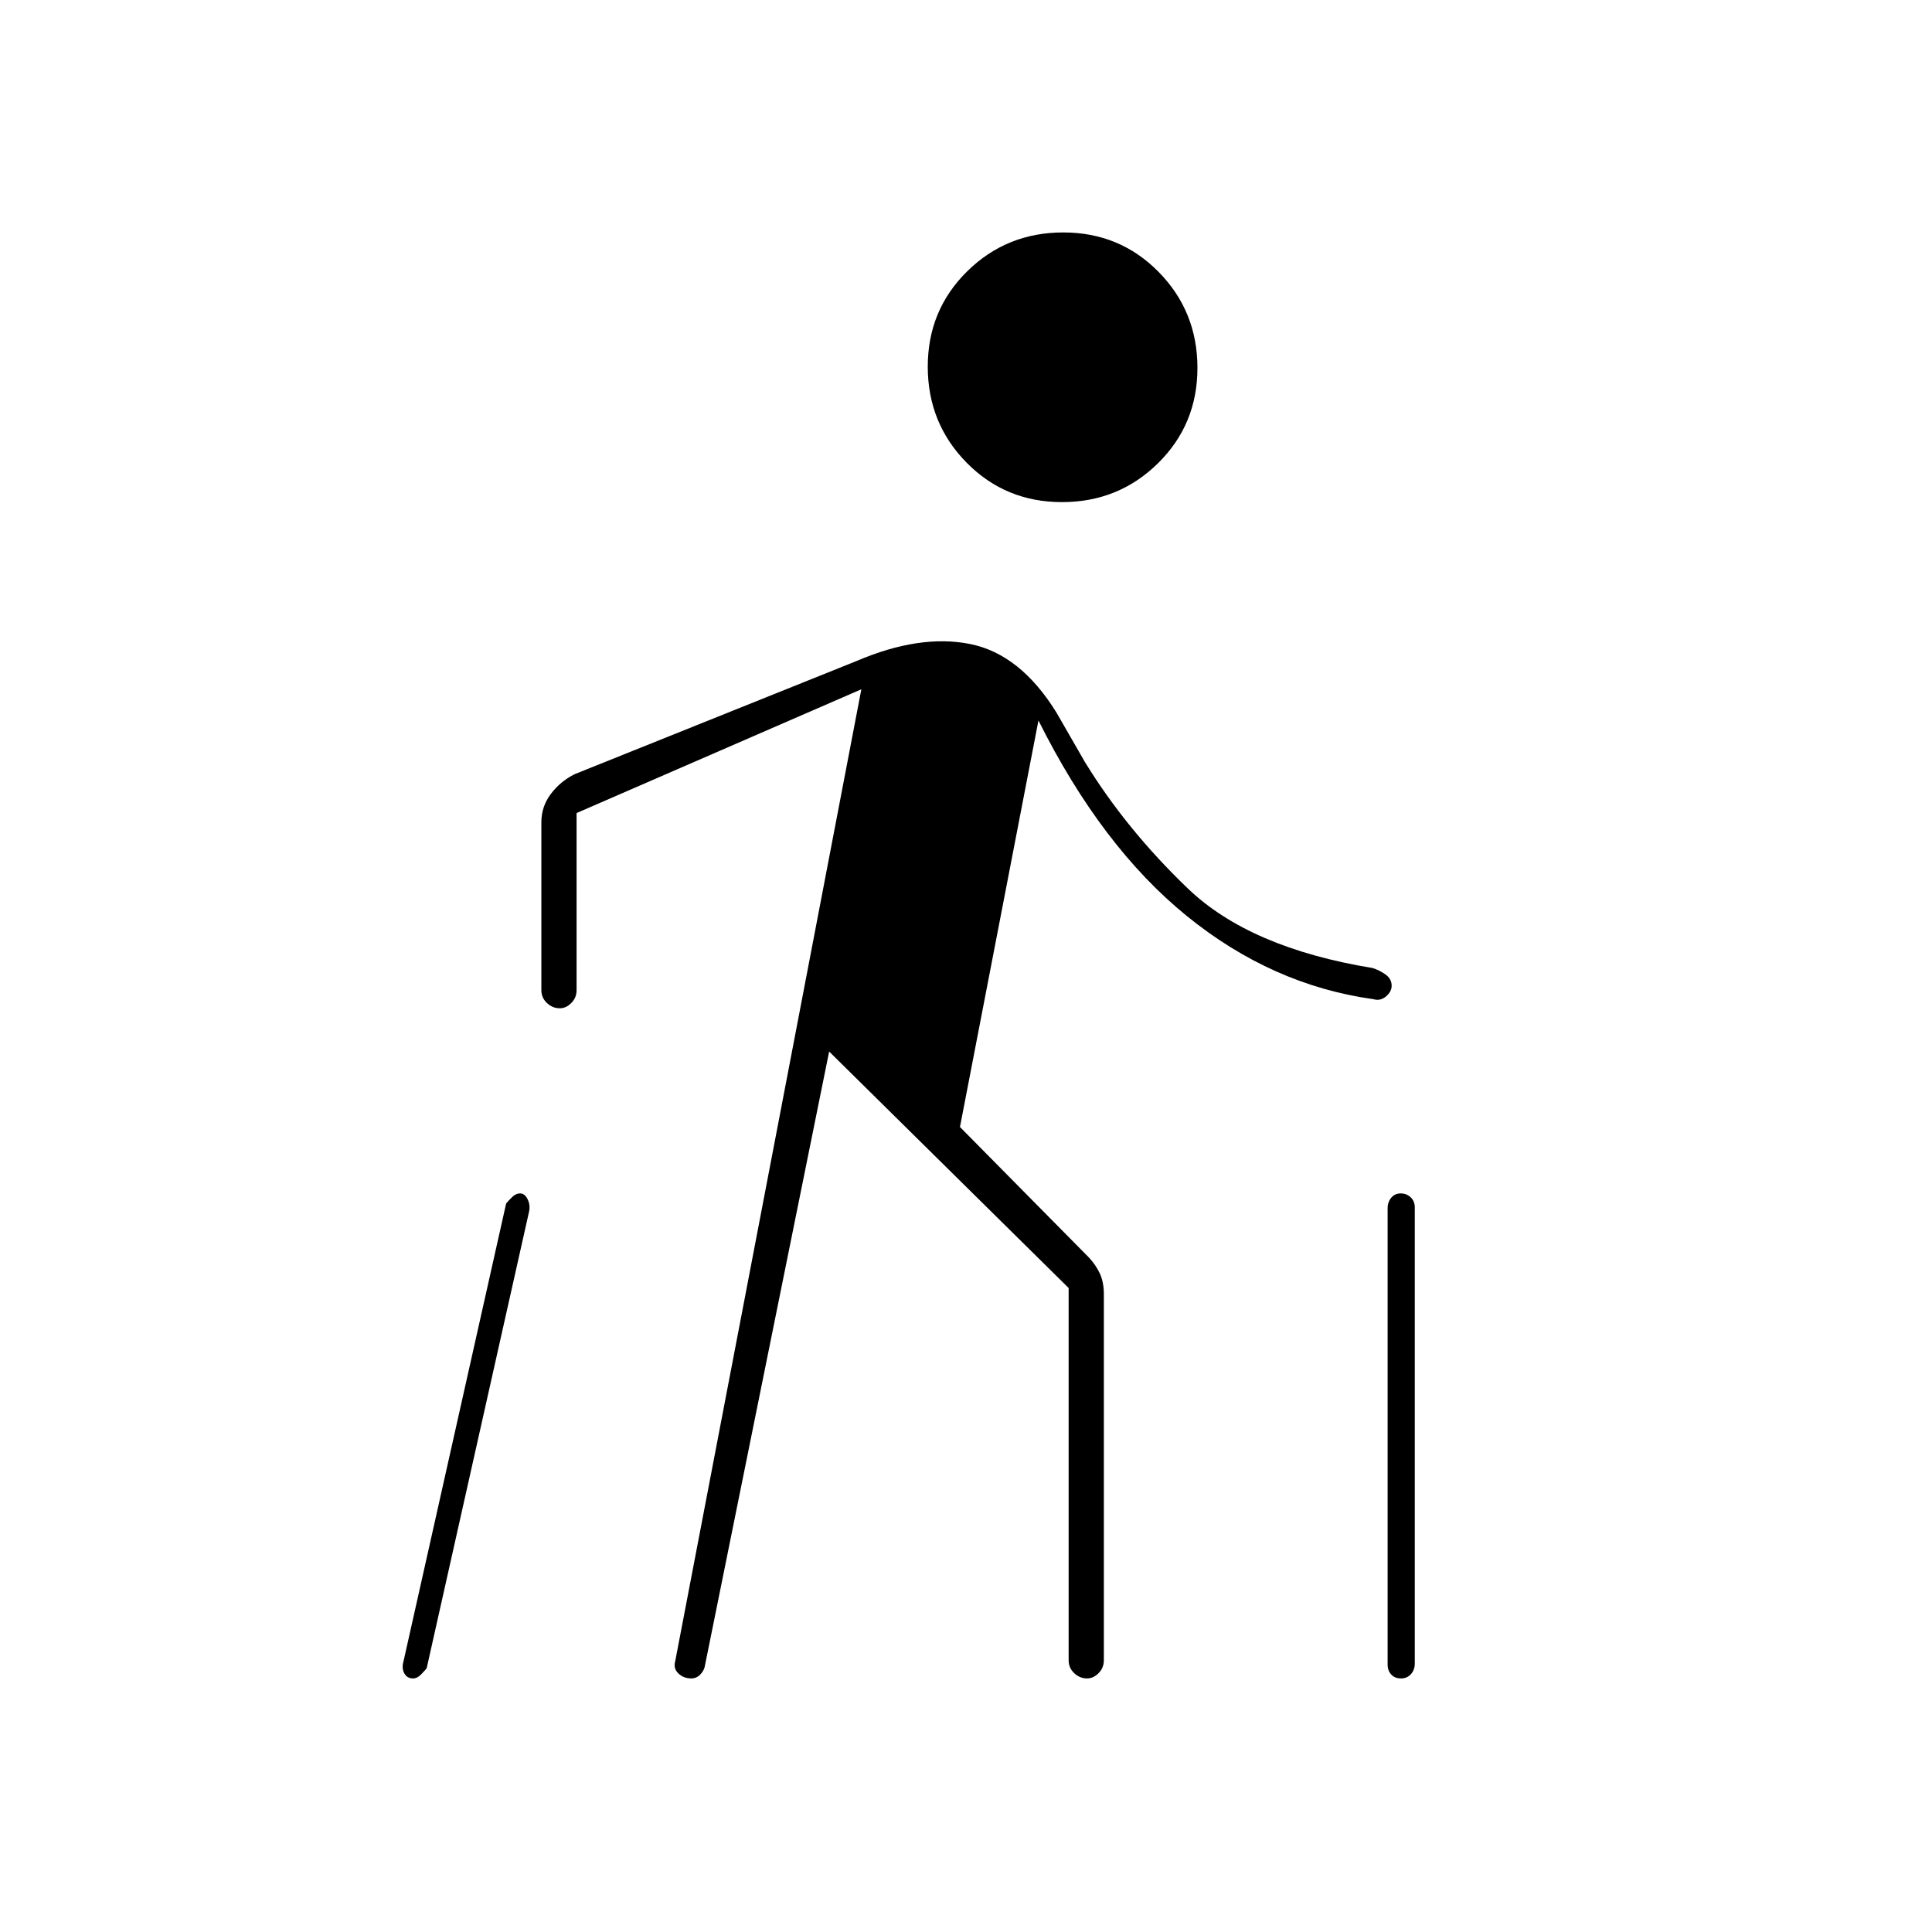 <svg xmlns="http://www.w3.org/2000/svg" height="20" viewBox="0 -960 960 960" width="20"><path d="m200.5-134.5 51-227.5q1.03-1.24 2.92-3.12 1.88-1.88 4.01-1.88 2.26 0 3.66 2.75 1.41 2.75.89 5.88L212-131q-1.02 1.24-2.87 3.12-1.84 1.88-3.91 1.88-2.91 0-4.31-2.5-1.41-2.5-.41-6Zm135 0 92.5-483L286.5-556v88q0 3.75-2.61 6.37-2.61 2.63-5.71 2.63-3.68 0-6.43-2.63Q269-464.25 269-468v-83.46q0-7.76 4.7-14.02 4.71-6.25 11.78-9.81L425.5-631.5Q457-645 482-640t43 34.15l14 24.35q20.5 33.5 51.25 63T682-479q3.42 1.06 6.46 3.22t3.04 5.6q0 2.94-2.82 5.31-2.82 2.37-6.18 1.37-50.5-7-92.84-41.39T516-602l-39 202 64.04 64.81q3.46 3.69 5.46 7.98 2 4.3 2 10.26V-135q0 3.75-2.61 6.37-2.61 2.63-5.71 2.63-3.68 0-6.43-2.63Q531-131.25 531-135v-185L412-437.5l-61.66 304.82q-.29 2.49-2.23 4.59-1.93 2.09-4.61 2.09-3.8 0-6.4-2.46-2.6-2.46-1.6-6.04Zm192.19-576q-28.09 0-47.39-19.61t-19.3-47.7q0-28.09 19.61-47.39t47.7-19.3q28.09 0 47.39 19.61t19.3 47.7q0 28.09-19.61 47.39t-47.7 19.3ZM689.5-132.97v-226.65q0-3.1 1.8-5.24T696-367q2.9 0 4.95 1.93 2.05 1.93 2.05 5.04v226.65q0 3.1-1.9 5.24t-4.95 2.14q-3.05 0-4.85-1.93-1.8-1.93-1.8-5.04Z"/></svg>